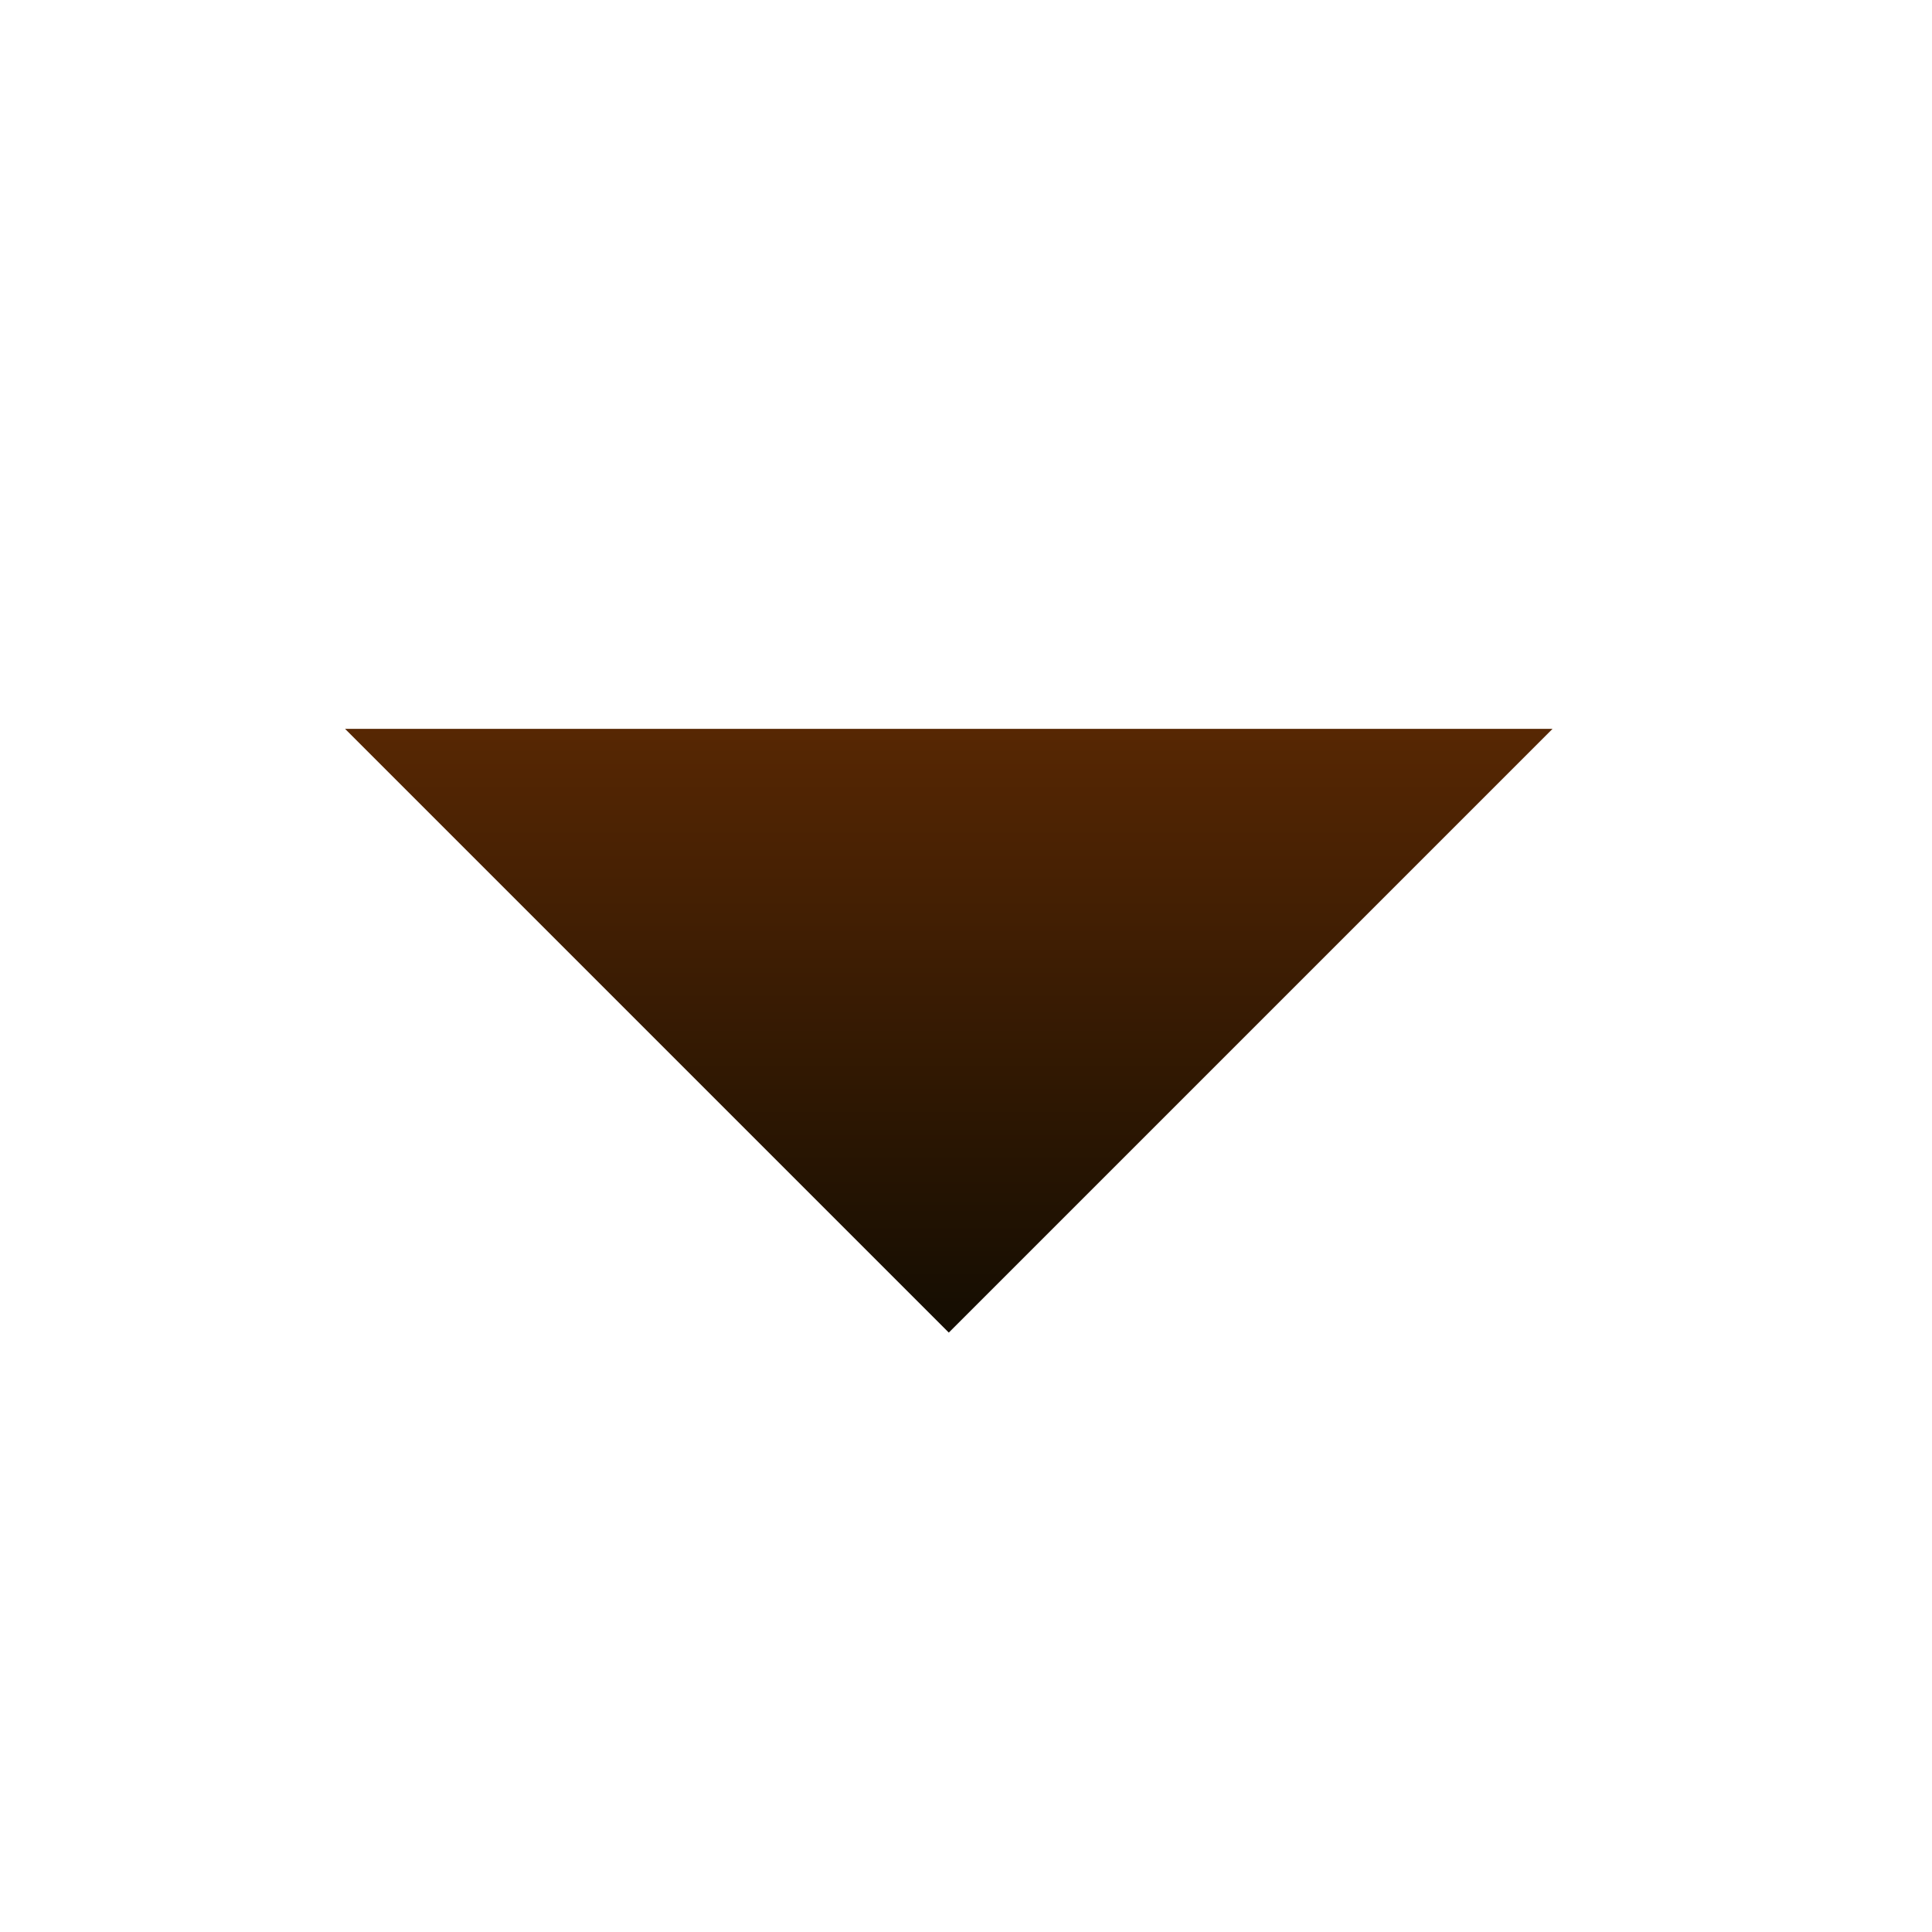 <svg width="20" height="20" viewBox="0 0 20 20" fill="none" xmlns="http://www.w3.org/2000/svg">
<g filter="url(#filter0_d_3514_297462)">
<path d="M3.572 7.145L9.822 13.395L16.072 7.145H3.572Z" fill="url(#paint0_linear_3514_297462)"/>
</g>
<defs>
<filter id="filter0_d_3514_297462" x="3.172" y="7.145" width="13.3" height="7.05" filterUnits="userSpaceOnUse" color-interpolation-filters="sRGB">
<feFlood flood-opacity="0" result="BackgroundImageFix"/>
<feColorMatrix in="SourceAlpha" type="matrix" values="0 0 0 0 0 0 0 0 0 0 0 0 0 0 0 0 0 0 127 0" result="hardAlpha"/>
<feOffset dy="0.4"/>
<feGaussianBlur stdDeviation="0.2"/>
<feComposite in2="hardAlpha" operator="out"/>
<feColorMatrix type="matrix" values="0 0 0 0 1 0 0 0 0 0.883 0 0 0 0 0.468 0 0 0 1 0"/>
<feBlend mode="normal" in2="BackgroundImageFix" result="effect1_dropShadow_3514_297462"/>
<feBlend mode="normal" in="SourceGraphic" in2="effect1_dropShadow_3514_297462" result="shape"/>
</filter>
<linearGradient id="paint0_linear_3514_297462" x1="9.822" y1="7.145" x2="9.822" y2="13.395" gradientUnits="userSpaceOnUse">
<stop stop-color="#572703"/>
<stop offset="1" stop-color="#140D02"/>
</linearGradient>
</defs>
</svg>

